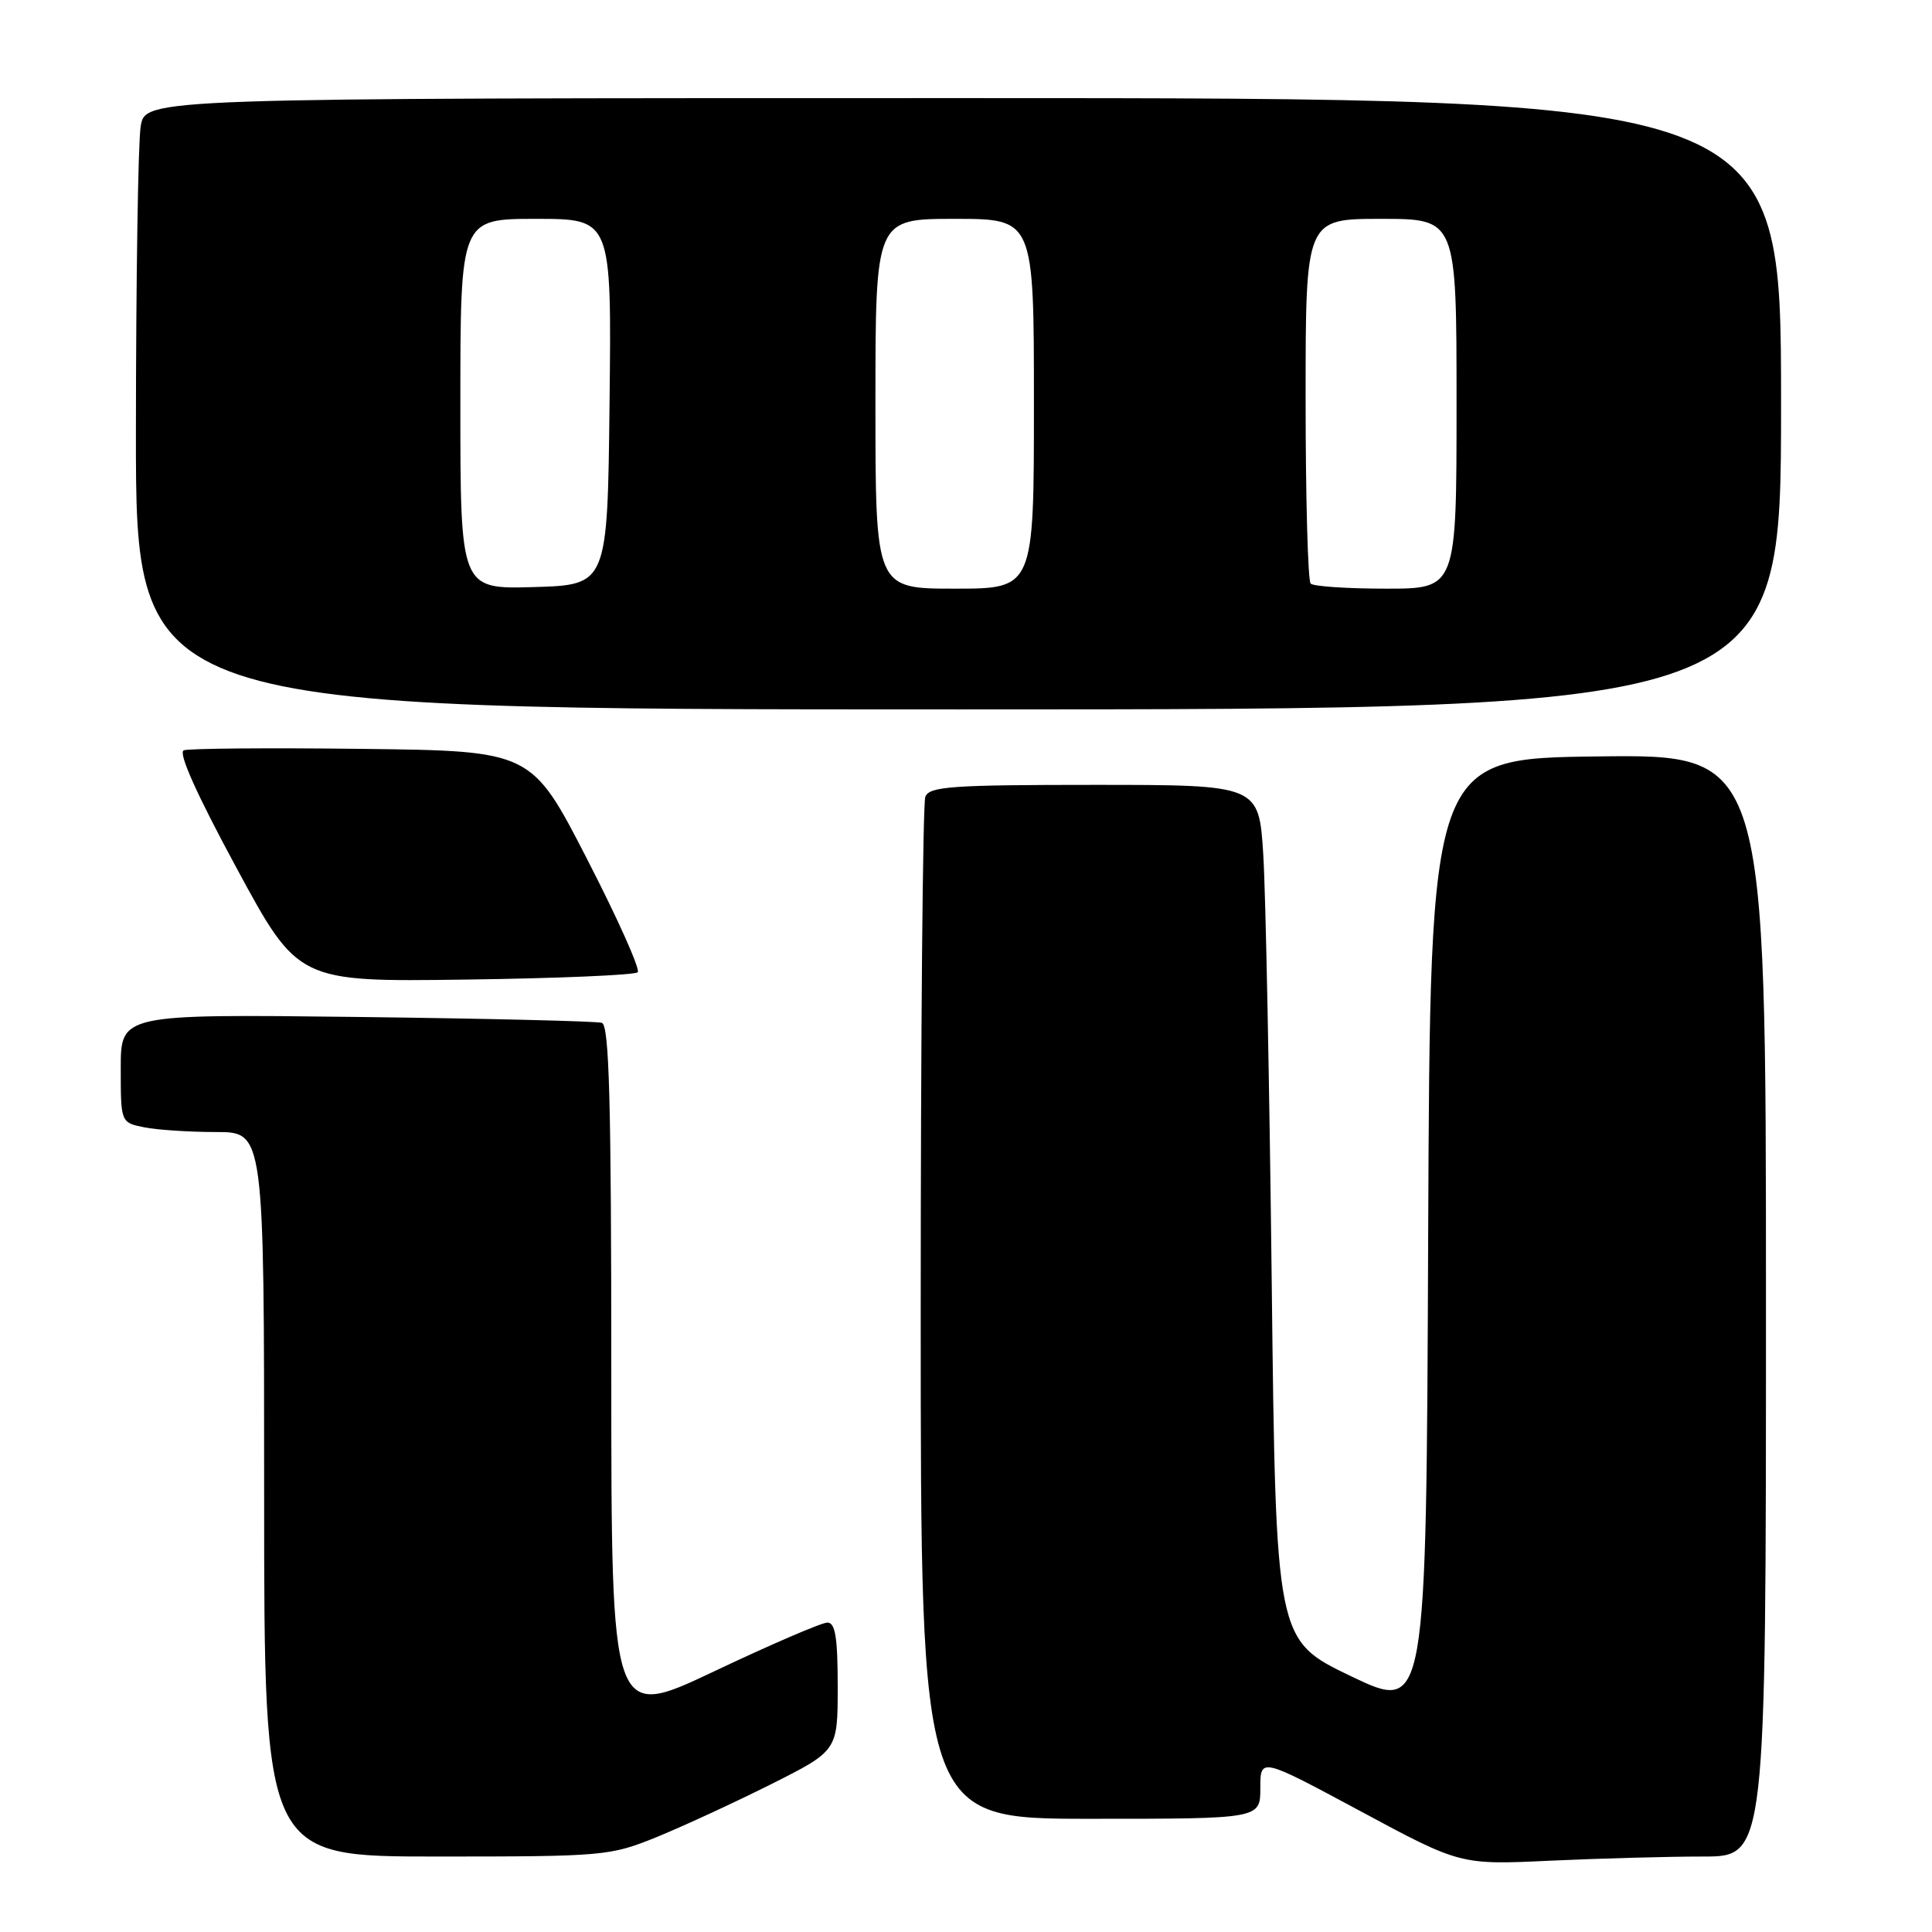 <?xml version="1.0" encoding="UTF-8" standalone="no"?>
<!DOCTYPE svg PUBLIC "-//W3C//DTD SVG 1.1//EN" "http://www.w3.org/Graphics/SVG/1.1/DTD/svg11.dtd" >
<svg xmlns="http://www.w3.org/2000/svg" xmlns:xlink="http://www.w3.org/1999/xlink" version="1.1" viewBox="0 0 256 256">
 <g >
 <path fill="currentColor"
d=" M 225.66 246.00 C 234.00 246.00 234.00 246.00 234.00 172.98 C 234.00 99.96 234.00 99.96 211.75 100.23 C 189.50 100.50 189.50 100.50 189.24 163.69 C 188.99 226.88 188.99 226.88 179.02 222.11 C 169.06 217.33 169.06 217.33 168.51 169.92 C 168.21 143.84 167.71 118.34 167.39 113.25 C 166.81 104.00 166.81 104.00 145.01 104.00 C 126.06 104.00 123.13 104.21 122.61 105.58 C 122.27 106.45 122.00 137.28 122.00 174.08 C 122.00 241.00 122.00 241.00 144.50 241.00 C 167.00 241.00 167.00 241.00 167.00 236.93 C 167.00 232.86 167.00 232.86 180.25 239.98 C 193.50 247.11 193.50 247.11 205.41 246.55 C 211.96 246.25 221.07 246.00 225.66 246.00 Z  M 87.02 243.42 C 90.52 241.99 97.34 238.84 102.19 236.41 C 111.00 231.98 111.00 231.98 111.00 223.49 C 111.00 216.95 110.68 215.00 109.63 215.00 C 108.87 215.00 102.12 217.91 94.63 221.46 C 81.00 227.92 81.00 227.92 81.00 181.93 C 81.00 146.02 80.73 135.85 79.75 135.53 C 79.06 135.31 64.44 134.96 47.25 134.75 C 16.00 134.38 16.00 134.38 16.00 141.56 C 16.00 148.75 16.00 148.75 19.13 149.38 C 20.84 149.72 25.12 150.00 28.63 150.00 C 35.00 150.00 35.00 150.00 35.00 198.00 C 35.00 246.00 35.00 246.00 57.83 246.00 C 80.07 246.00 80.82 245.93 87.02 243.42 Z  M 84.50 128.83 C 84.87 128.47 81.85 121.72 77.79 113.83 C 70.42 99.50 70.42 99.50 47.98 99.23 C 35.64 99.08 25.01 99.17 24.35 99.42 C 23.58 99.72 26.06 105.25 31.33 114.99 C 39.50 130.10 39.50 130.10 61.67 129.80 C 73.86 129.64 84.13 129.20 84.50 128.83 Z  M 236.00 53.50 C 236.00 13.00 236.00 13.00 127.63 13.00 C 19.26 13.00 19.26 13.00 18.64 16.75 C 18.30 18.81 18.02 37.04 18.01 57.25 C 18.00 94.00 18.00 94.00 127.00 94.00 C 236.00 94.00 236.00 94.00 236.00 53.50 Z  M 61.00 53.54 C 61.00 29.00 61.00 29.00 71.02 29.00 C 81.04 29.00 81.04 29.00 80.77 53.25 C 80.50 77.50 80.50 77.50 70.75 77.79 C 61.00 78.07 61.00 78.07 61.00 53.54 Z  M 116.00 53.50 C 116.00 29.00 116.00 29.00 126.50 29.00 C 137.00 29.00 137.00 29.00 137.00 53.50 C 137.00 78.00 137.00 78.00 126.50 78.00 C 116.00 78.00 116.00 78.00 116.00 53.50 Z  M 173.67 77.33 C 173.30 76.97 173.00 65.94 173.00 52.83 C 173.00 29.00 173.00 29.00 183.00 29.00 C 193.00 29.00 193.00 29.00 193.00 53.50 C 193.00 78.00 193.00 78.00 183.67 78.00 C 178.53 78.00 174.03 77.70 173.67 77.33 Z "/>
</g>
</svg>